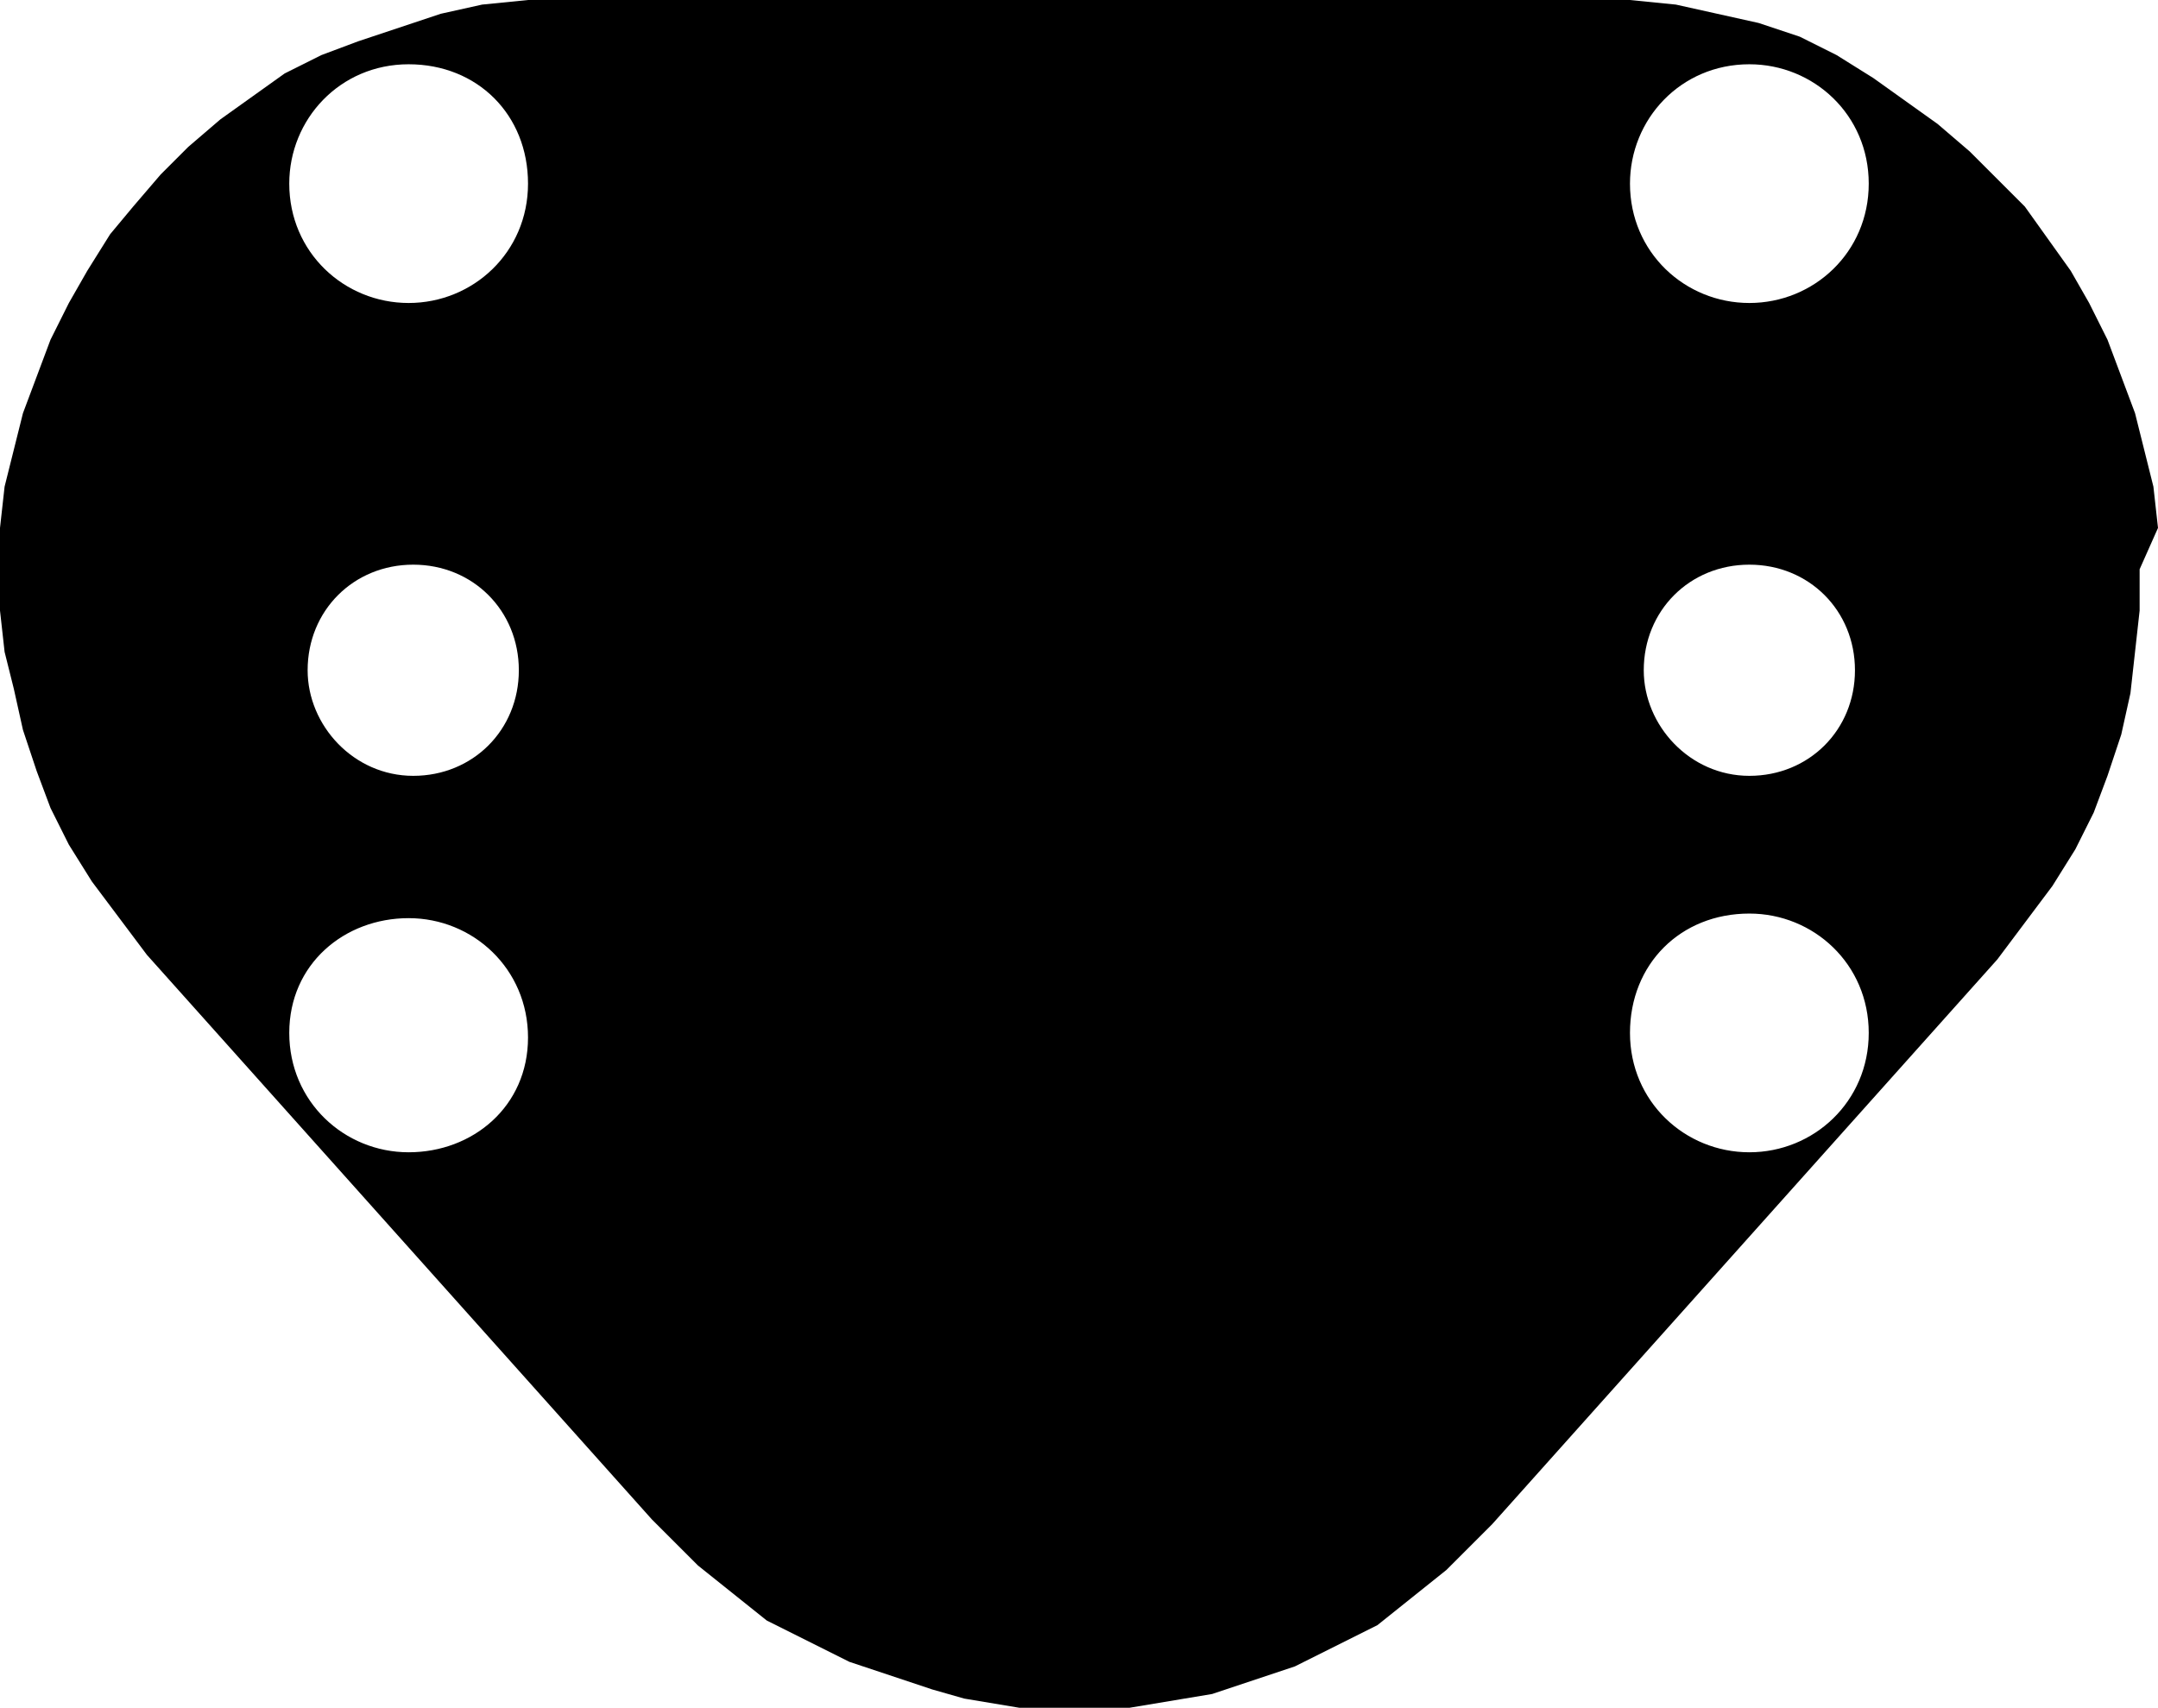 <?xml version="1.0" encoding="utf-8"?>
<!-- Generator: Adobe Illustrator 27.5.0, SVG Export Plug-In . SVG Version: 6.00 Build 0)  -->
<svg version="1.1" id="Layer_1" xmlns:svg="http://www.w3.org/2000/svg"
	 xmlns="http://www.w3.org/2000/svg" xmlns:xlink="http://www.w3.org/1999/xlink" x="0px" y="0px" viewBox="0 0 47 37.2"
	 style="enable-background:new 0 0 47 37.2;" xml:space="preserve">
<style type="text/css">
	.st0{fill-rule:evenodd;clip-rule:evenodd;}
</style>
<path class="st0" d="M47,11.5l-0.1-0.9l-0.2-0.8L46.5,9l-0.3-0.8l-0.3-0.8l-0.4-0.8l-0.4-0.7l-0.5-0.7l-0.5-0.7l-0.6-0.6l-0.6-0.6
	l-0.7-0.6l-0.7-0.5l-0.7-0.5L40,1.2l-0.8-0.4l-0.9-0.3l-0.9-0.2l-0.9-0.2l-1-0.1l-1,0H12.5l-1,0l-1,0.1L9.6,0.3L8.7,0.6L7.8,0.9
	L7,1.2L6.2,1.6L5.5,2.1L4.8,2.6L4.1,3.2L3.5,3.8L2.9,4.5L2.4,5.1L1.9,5.9L1.5,6.6L1.1,7.4L0.8,8.2L0.5,9L0.3,9.8l-0.2,0.8L0,11.5
	l0,0.9l0,0.9l0.1,0.9L0.3,15l0.2,0.9l0.3,0.9l0.3,0.8l0.4,0.8L2,19.2L2.6,20l0.6,0.8l11,12.3l0.5,0.5l0.5,0.5l0.5,0.4l0.5,0.4
	l0.5,0.4l0.6,0.3l0.6,0.3l0.6,0.3l0.6,0.2l0.6,0.2l0.6,0.2L21,37l0.6,0.1l0.6,0.1l0.6,0l0.6,0l0.6,0l0.6,0l0.6-0.1l0.6-0.1l0.6-0.1
	l0.6-0.2l0.6-0.2l0.6-0.2l0.6-0.3l0.6-0.3l0.6-0.3l0.5-0.4l0.5-0.4l0.5-0.4l0.5-0.5l0.5-0.5l11-12.3l0.6-0.8l0.6-0.8l0.5-0.8
	l0.4-0.8l0.3-0.8l0.3-0.9l0.2-0.9l0.1-0.9l0.1-0.9l0-0.9L47,11.5z M8.9,25.1c-1.4,0-2.6-1.1-2.6-2.6S7.5,20,8.9,20s2.6,1.1,2.6,2.6
	S10.3,25.1,8.9,25.1z M6.7,14.6c0-1.3,1-2.3,2.3-2.3s2.3,1,2.3,2.3c0,1.3-1,2.3-2.3,2.3S6.7,15.8,6.7,14.6z M8.9,6.6
	c-1.4,0-2.6-1.1-2.6-2.6c0-1.4,1.1-2.6,2.6-2.6s2.6,1.1,2.6,2.6C11.5,5.5,10.3,6.6,8.9,6.6z M38.1,25.1c-1.4,0-2.6-1.1-2.6-2.6
	s1.1-2.6,2.6-2.6c1.4,0,2.6,1.1,2.6,2.6S39.5,25.1,38.1,25.1z M35.8,14.6c0-1.3,1-2.3,2.3-2.3s2.3,1,2.3,2.3c0,1.3-1,2.3-2.3,2.3
	S35.8,15.8,35.8,14.6z M38.1,6.6c-1.4,0-2.6-1.1-2.6-2.6c0-1.4,1.1-2.6,2.6-2.6c1.4,0,2.6,1.1,2.6,2.6C40.7,5.5,39.5,6.6,38.1,6.6z"
	/>
</svg>
